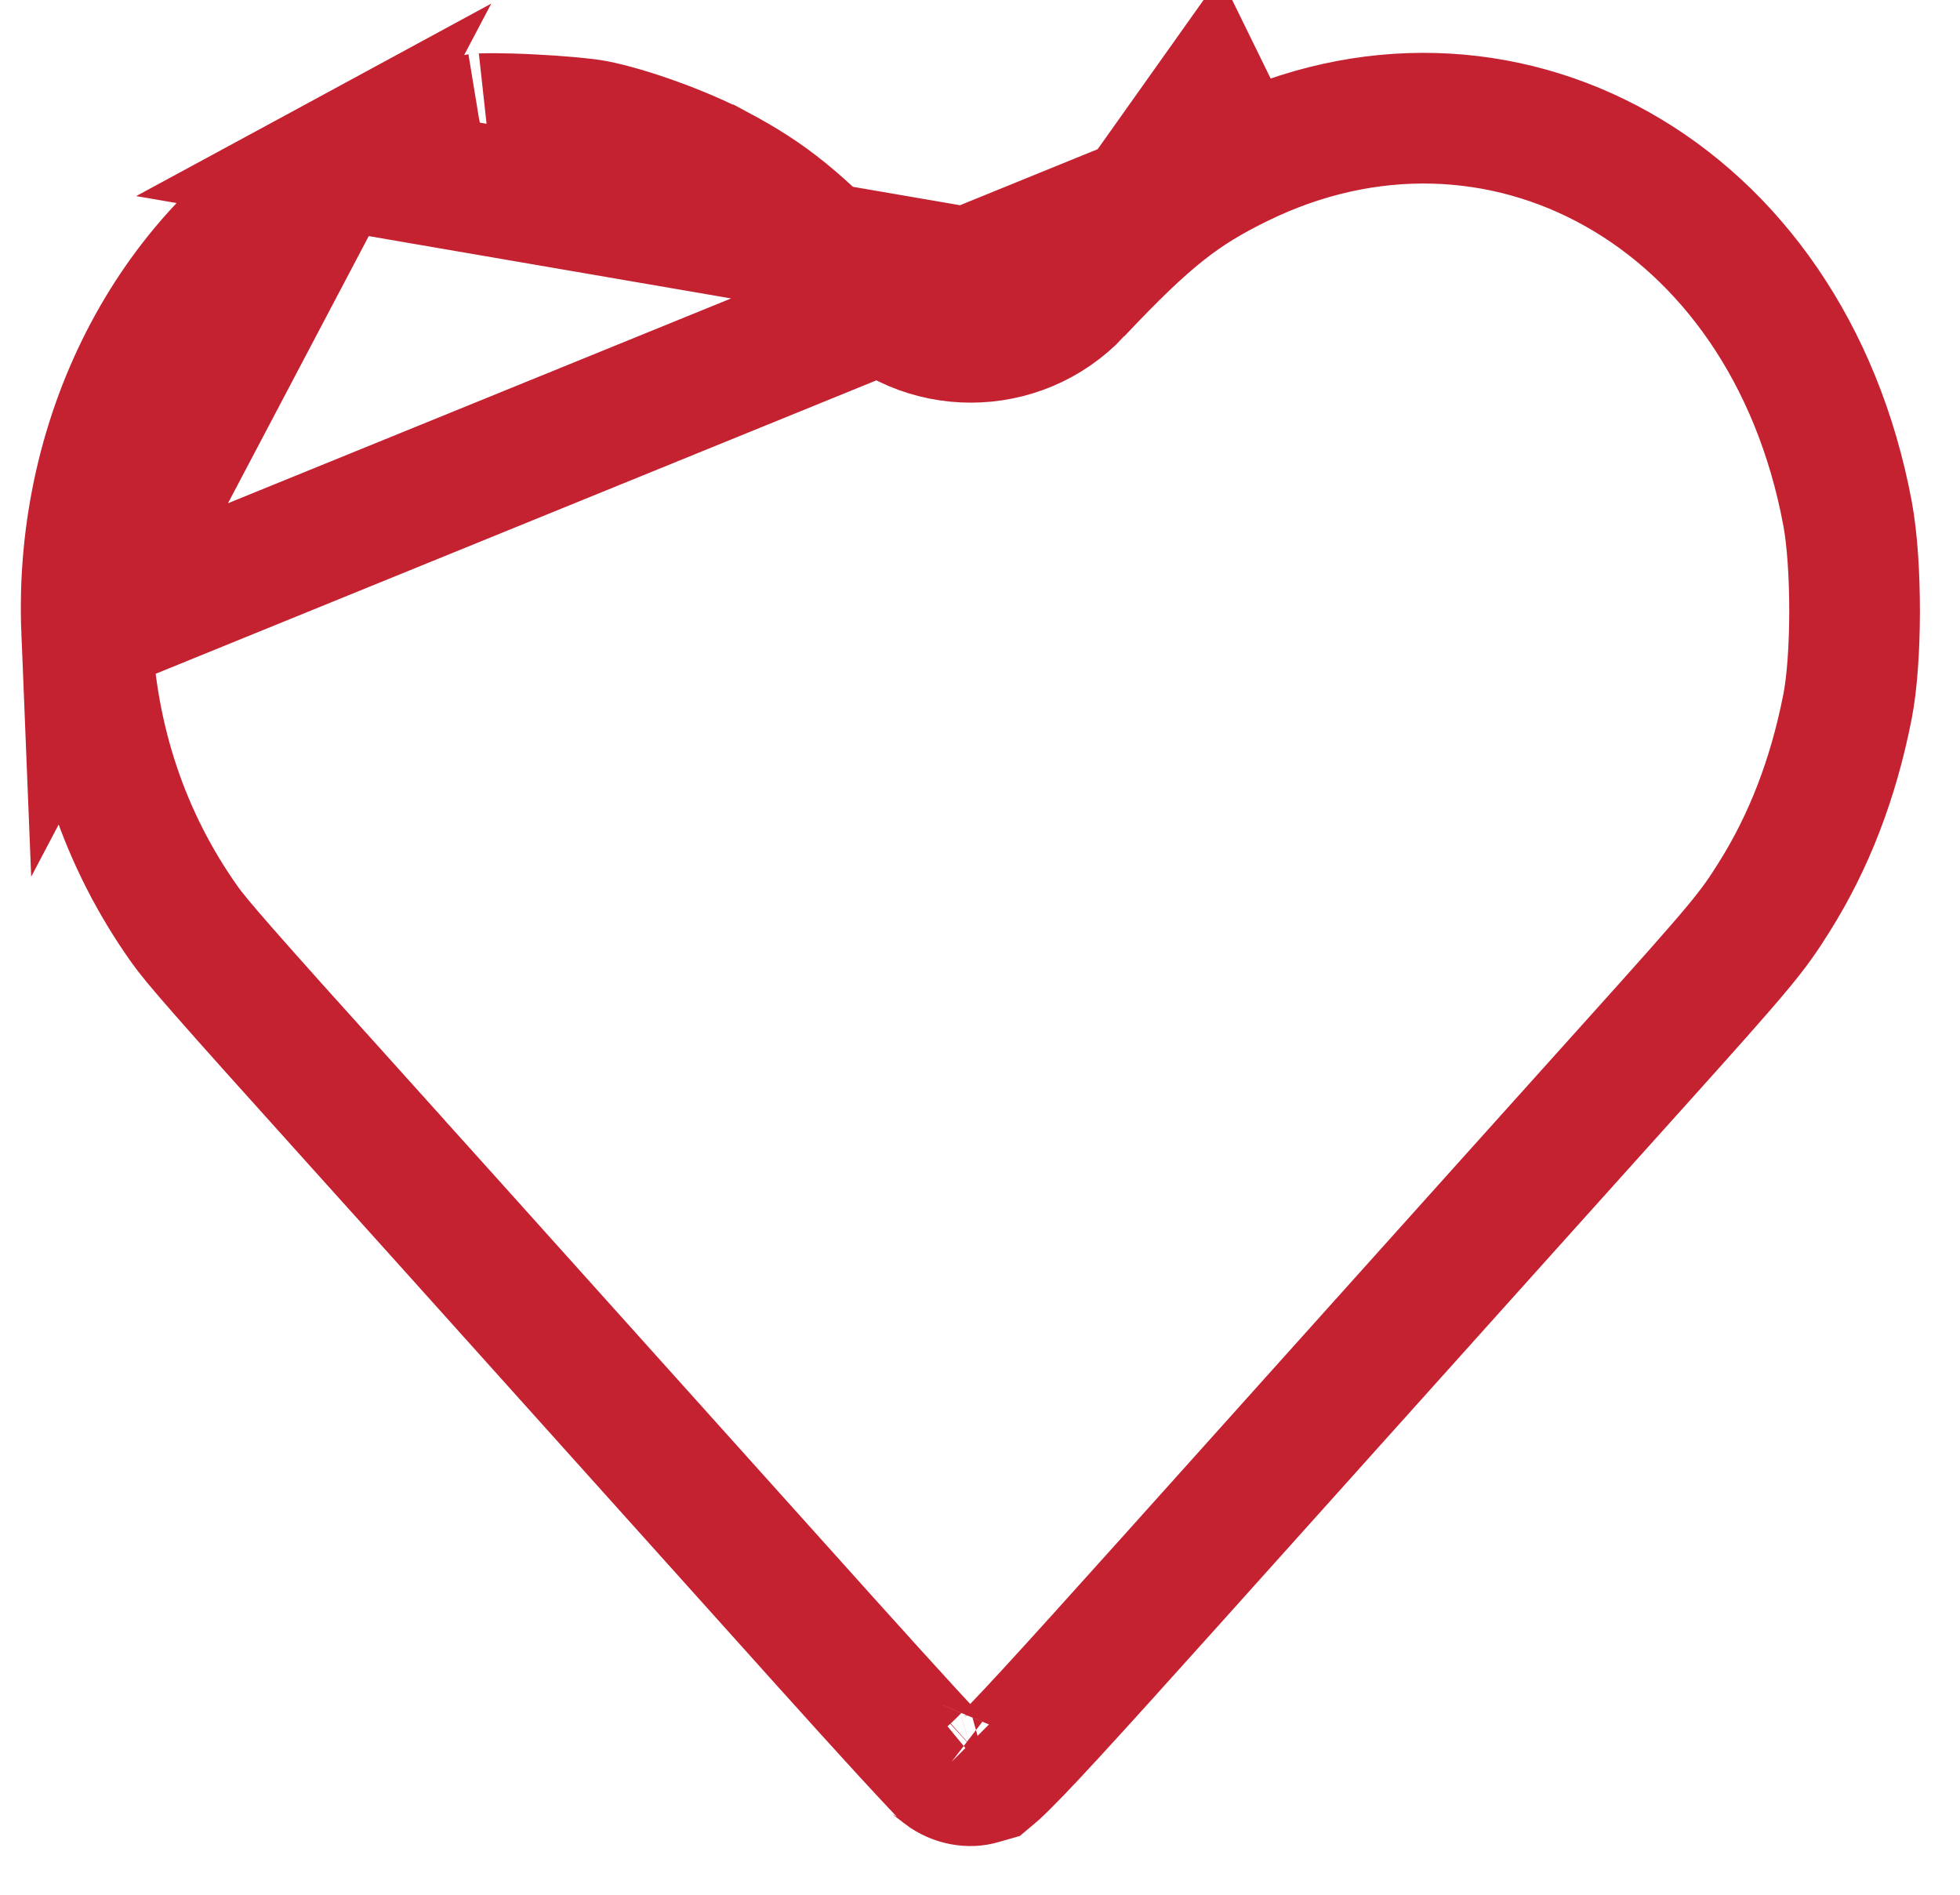<svg width="30" height="29" viewBox="0 0 30 29" fill="none" xmlns="http://www.w3.org/2000/svg">
<path d="M16.48 4.463C15.601 5.396 14.118 5.396 13.239 4.464L13.186 4.408L13.186 4.408C12.212 3.375 11.761 3.02 10.976 2.6L10.975 2.6C10.454 2.321 9.609 2.017 9.101 1.918L9.101 1.918C8.95 1.889 8.56 1.852 8.125 1.831C7.918 1.82 7.721 1.815 7.563 1.814C7.435 1.814 7.366 1.817 7.34 1.818C7.329 1.819 7.326 1.819 7.332 1.818C6.271 1.993 5.69 2.184 5.098 2.505L16.48 4.463ZM16.48 4.463C17.568 3.307 18.086 2.913 18.963 2.483M16.48 4.463L18.523 1.585L18.963 2.483M1.326 9.663L1.326 9.663C1.394 11.335 1.906 12.854 2.826 14.15C3.005 14.403 3.413 14.874 5.397 17.075L4.662 17.738L5.397 17.075C6.298 18.075 6.988 18.842 9.288 21.404C10.157 22.371 11.658 24.042 12.623 25.117L12.623 25.117C13.104 25.652 13.558 26.153 13.902 26.528C14.075 26.715 14.218 26.87 14.322 26.98C14.412 27.076 14.448 27.112 14.45 27.116C14.626 27.251 14.847 27.282 15.007 27.233L15.007 27.233C15.072 27.213 15.113 27.201 15.138 27.194C15.155 27.18 15.181 27.157 15.219 27.123C15.297 27.052 15.407 26.944 15.566 26.779C16.135 26.187 17.18 25.021 19.31 22.647C19.595 22.329 19.899 21.99 20.225 21.627C22.03 19.616 24.163 17.24 24.965 16.349C26.691 14.431 26.821 14.265 27.162 13.721C27.687 12.883 28.058 11.932 28.277 10.821C28.421 10.096 28.424 8.64 28.279 7.861C27.355 2.912 22.91 0.548 18.963 2.483M1.326 9.663L18.963 2.483M1.326 9.663C1.201 6.579 2.722 3.793 5.098 2.505L1.326 9.663ZM14.431 27.1C14.432 27.101 14.432 27.102 14.433 27.102C14.432 27.102 14.432 27.101 14.431 27.1ZM0.327 9.703L0.327 9.703L0.327 9.703Z" stroke="#C42131" stroke-width="2"/>
</svg>
